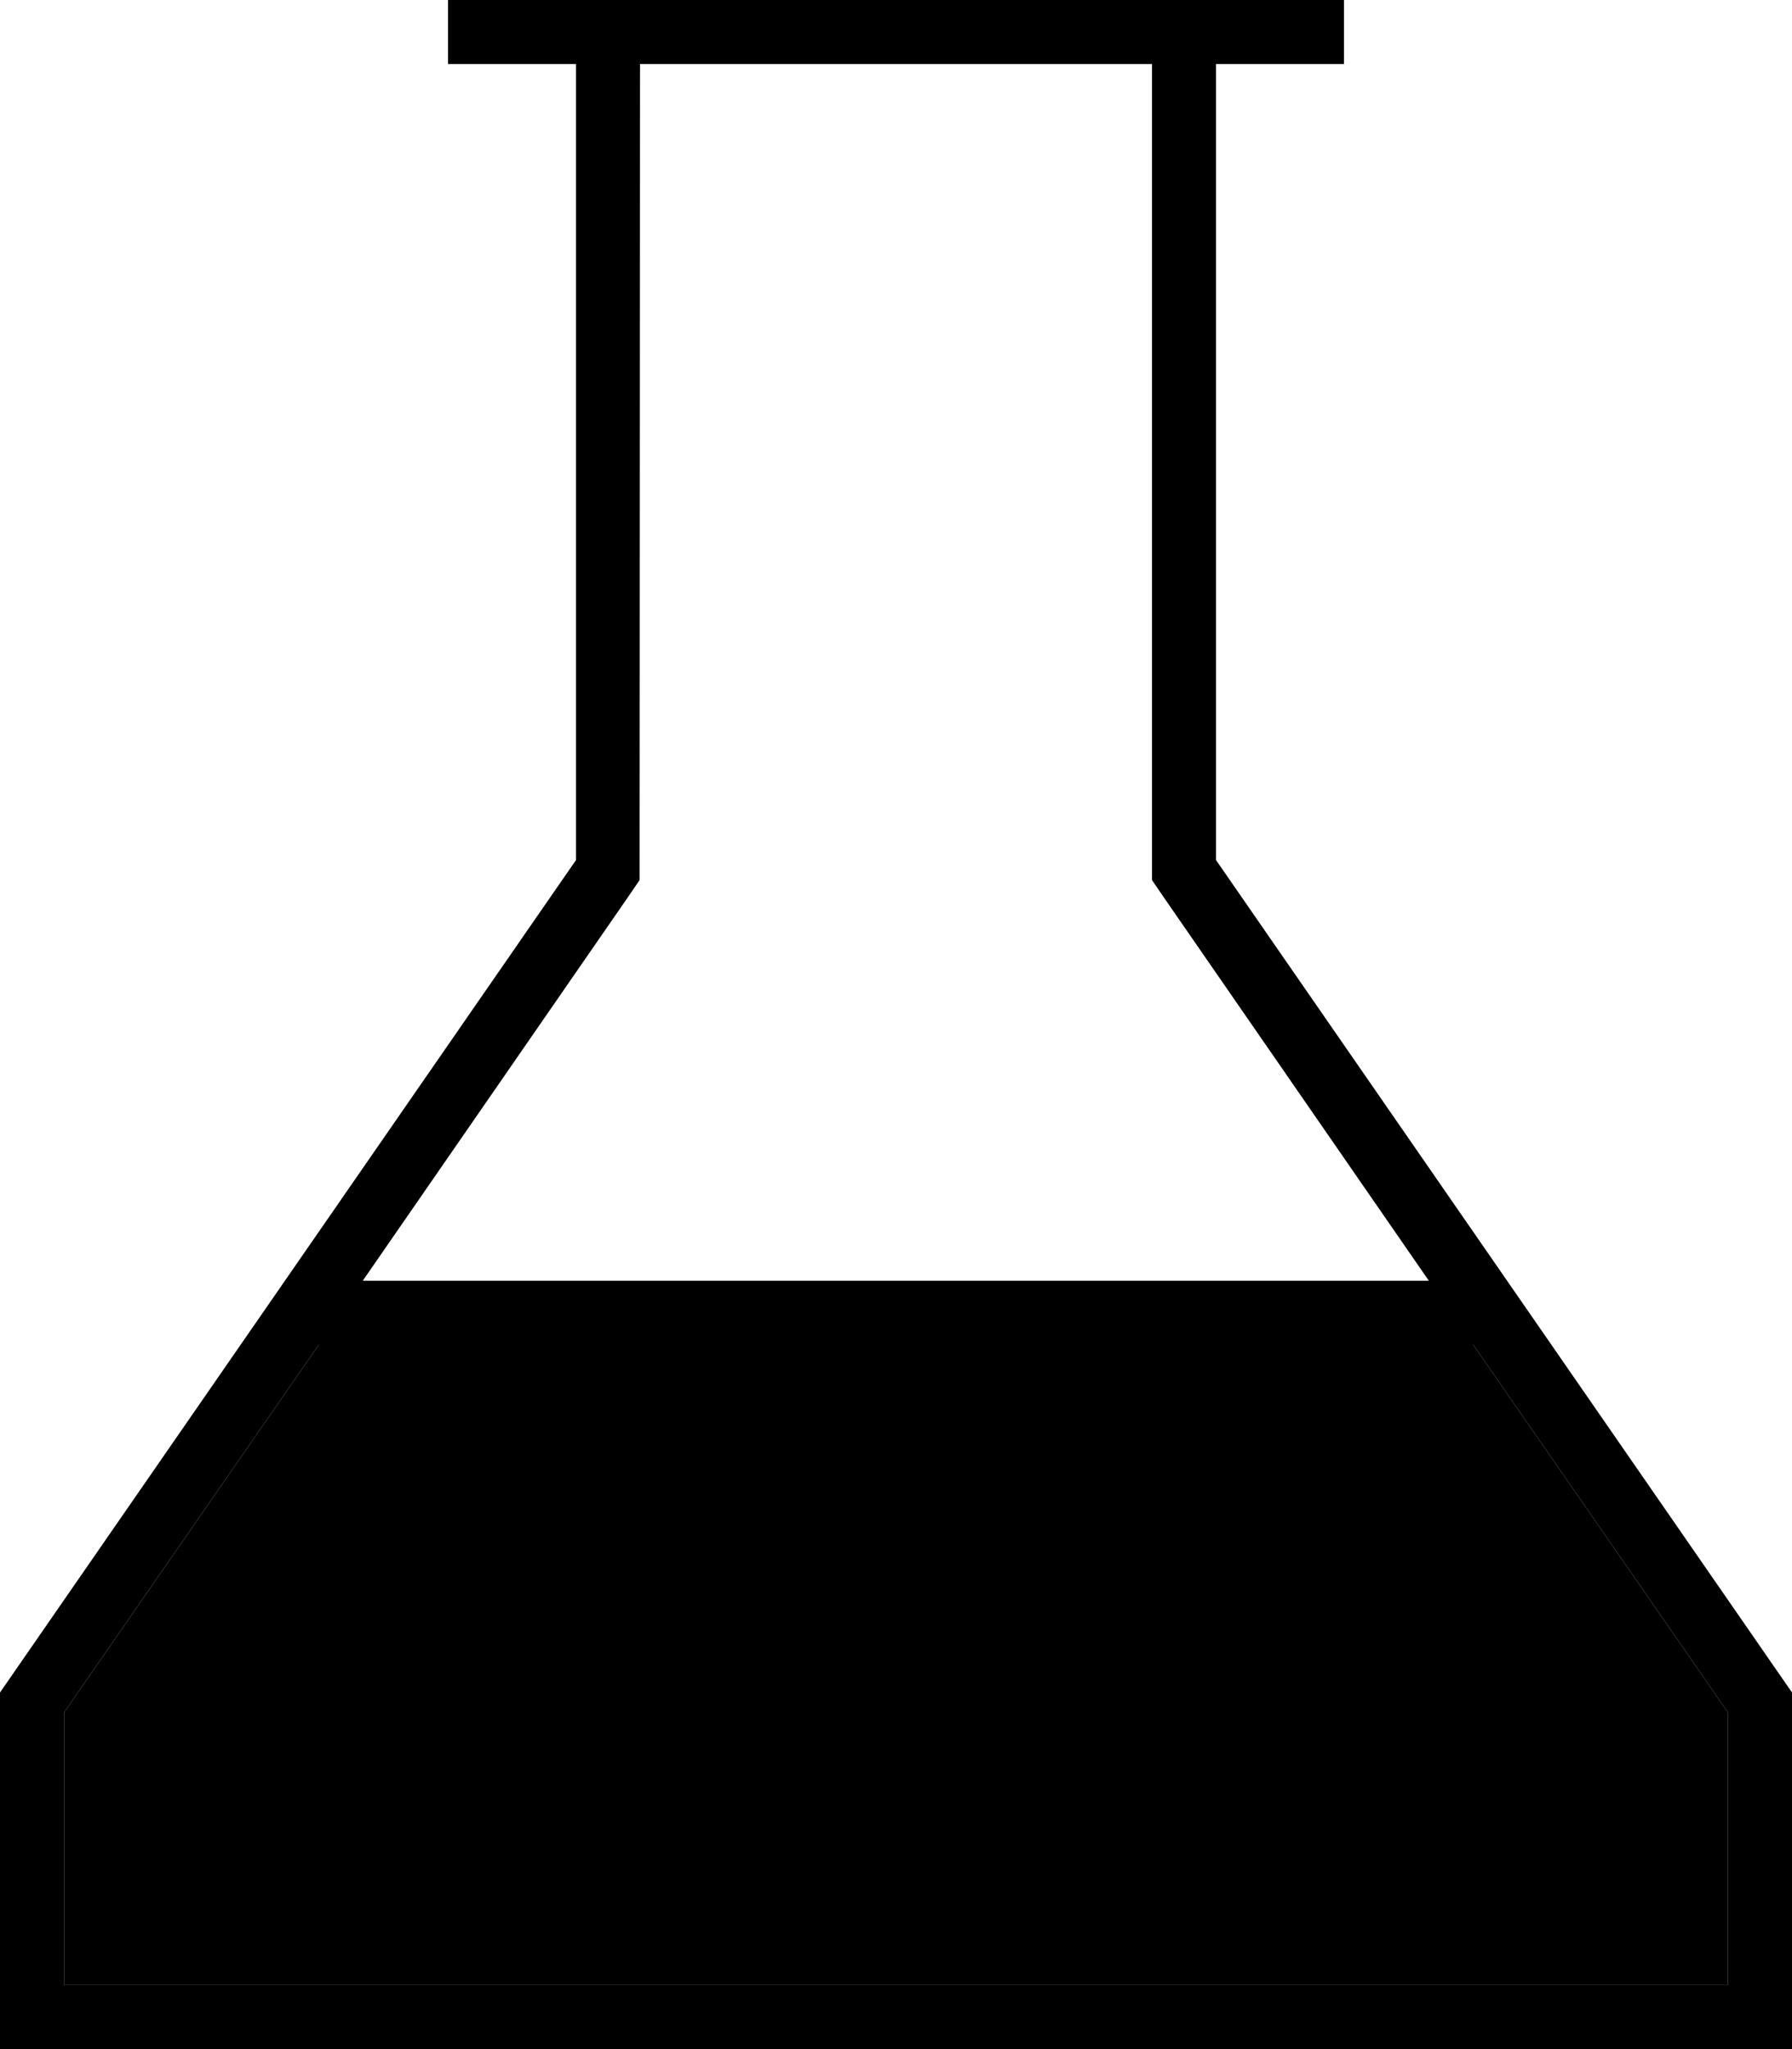 <svg xmlns="http://www.w3.org/2000/svg" viewBox="0 0 448 512"><path class="pr-icon-duotone-secondary" d="M16 427.9L16 496l416 0 0-68.1L368.3 336l-.3 0L80 336l-.3 0L16 427.9z"/><path class="pr-icon-duotone-primary" d="M288 219.9l2.8 4.1 66.4 96L90.7 320l66.4-96 2.8-4.1 0-5L160 16l128 0 0 198.9 0 5zM368.3 336L432 427.9l0 68.1L16 496l0-68.1L79.7 336l.3 0 288 0 .3 0zM304 214.9L304 16l24 0 8 0 0-16-8 0L304 0 288 0 160 0 144 0 120 0l-8 0 0 16 8 0 24 0 0 198.9L0 422.9 0 496l0 16 16 0 416 0 16 0 0-16 0-73.1-144-208z"/></svg>